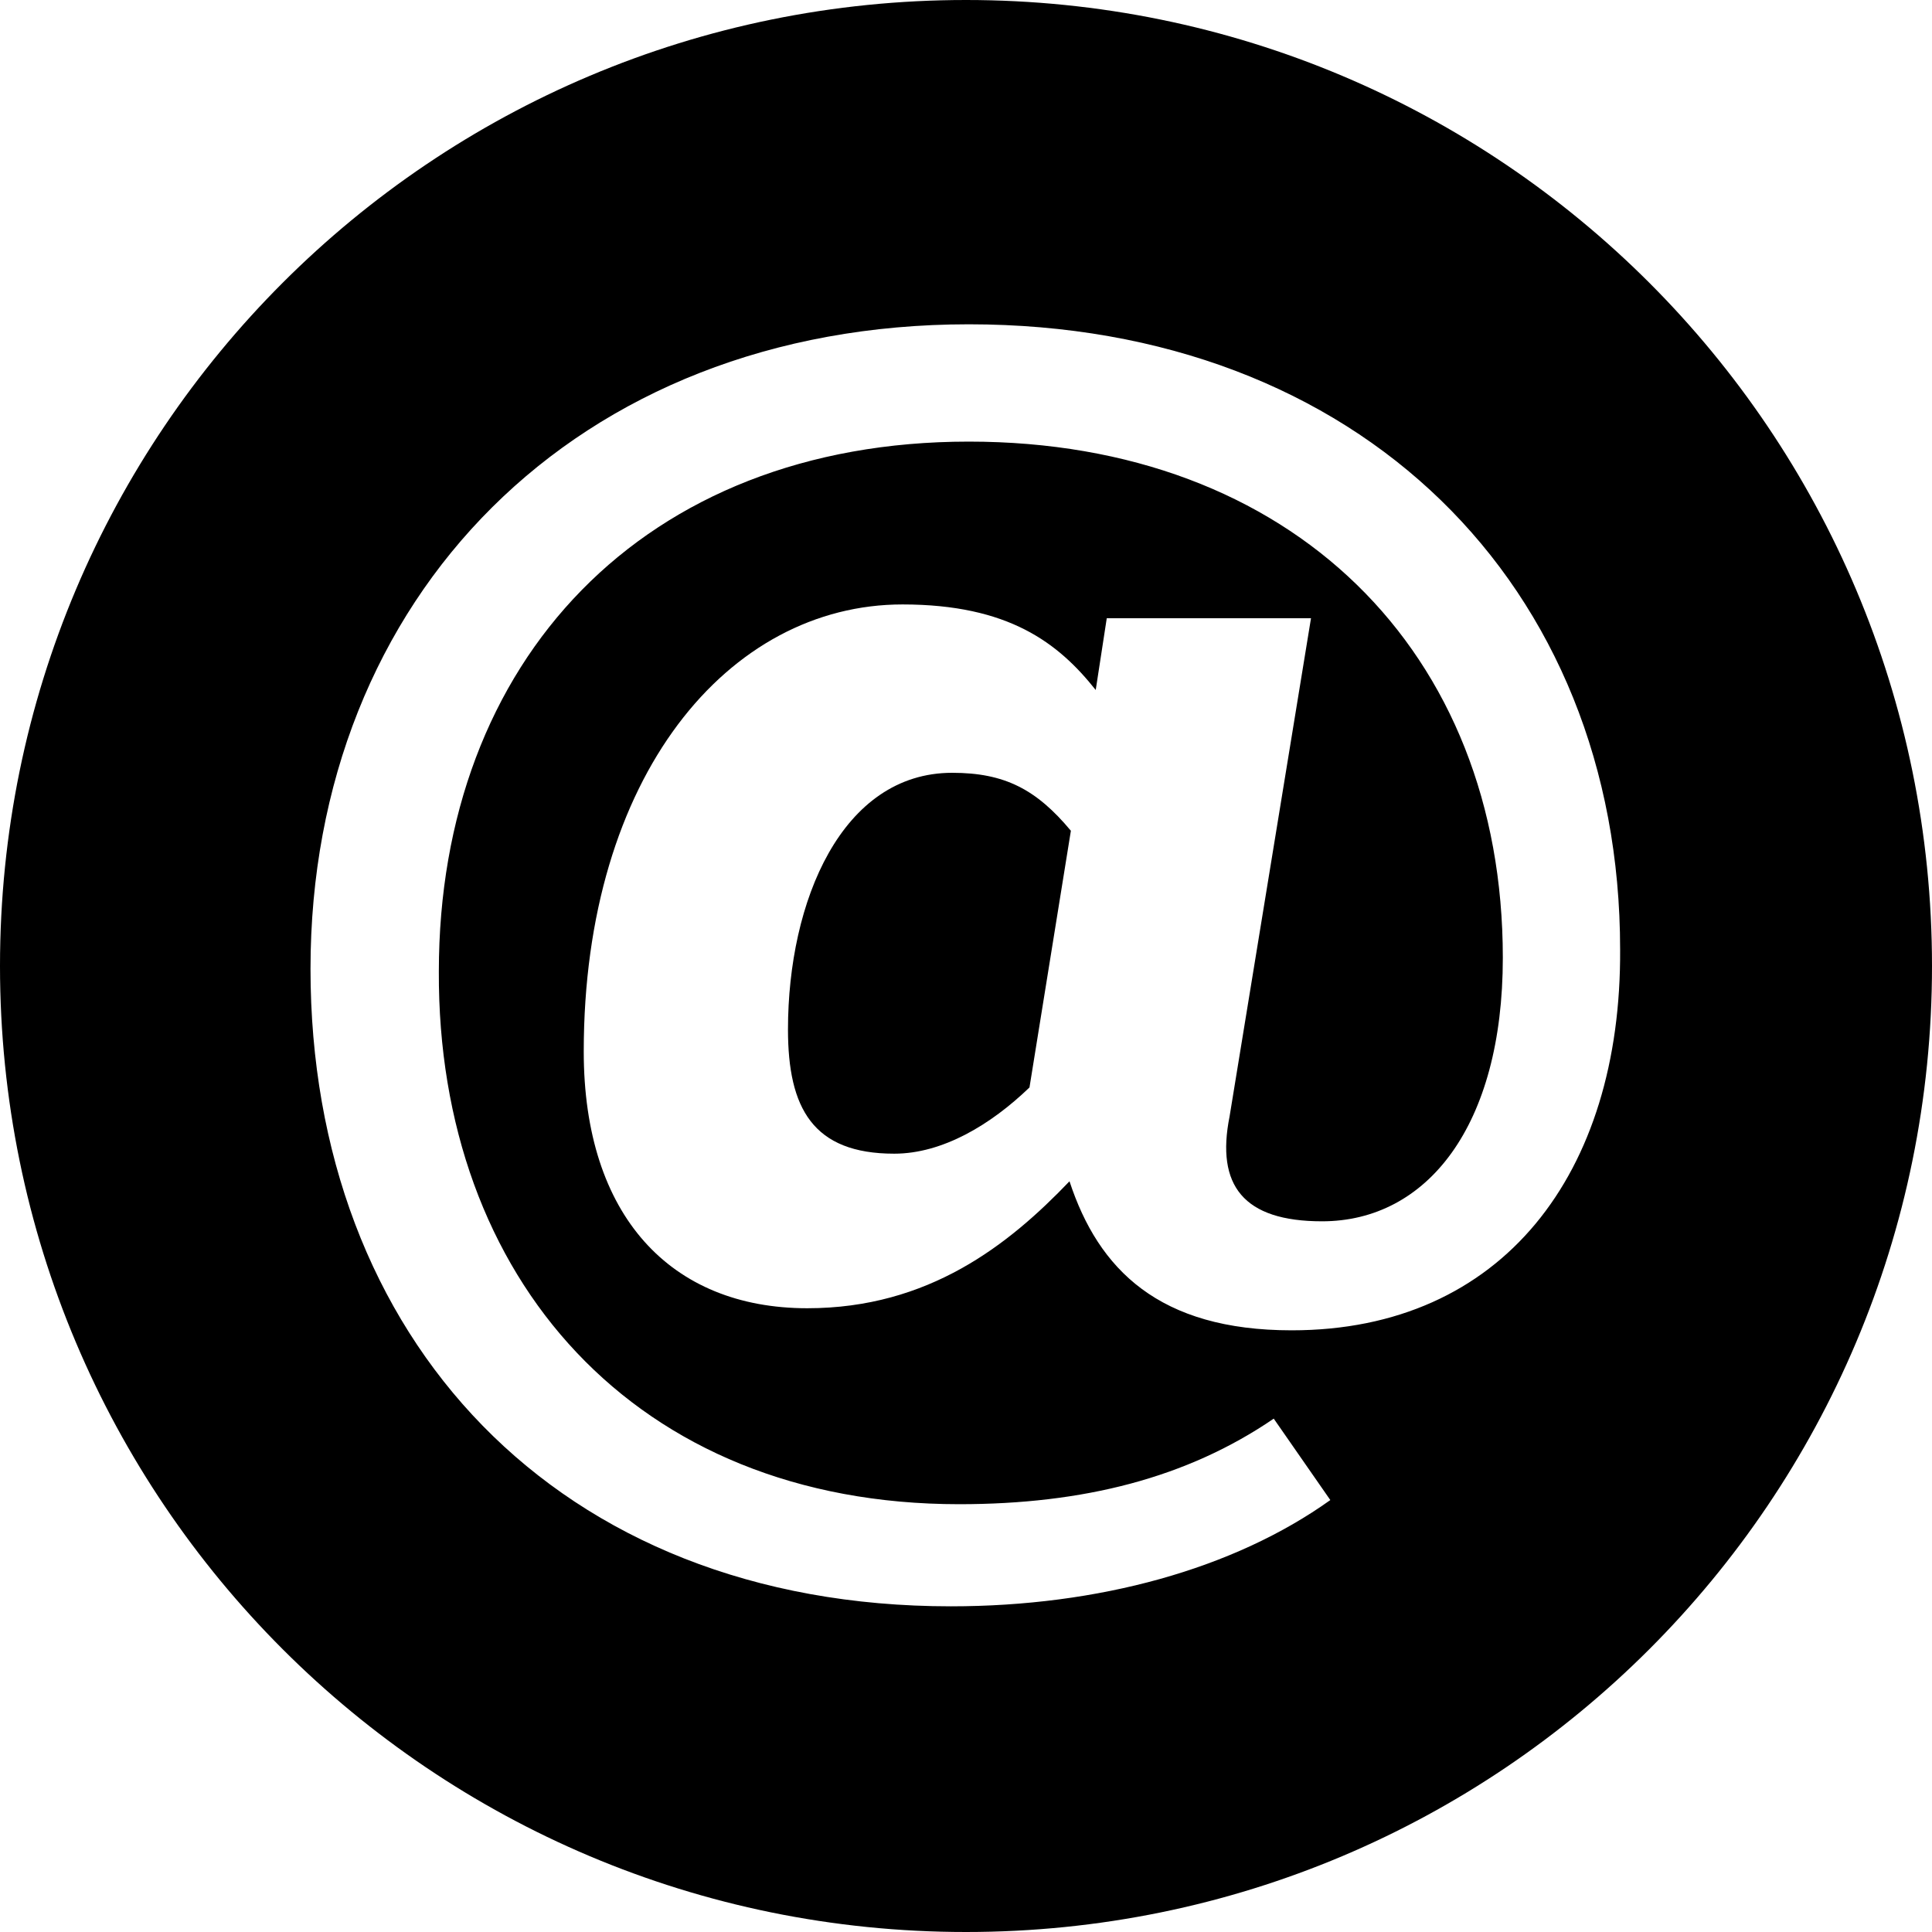 <?xml version="1.0" encoding="utf-8"?>
<!-- Generator: Adobe Illustrator 21.0.2, SVG Export Plug-In . SVG Version: 6.00 Build 0)  -->
<svg version="1.1" id="Layer_1" xmlns="http://www.w3.org/2000/svg" xmlns:xlink="http://www.w3.org/1999/xlink" x="0px" y="0px"
	 viewBox="0 0 140 140" style="enable-background:new 0 0 140 140;" xml:space="preserve">
<style type="text/css">
	.st0{fill:#000;}
</style>
<g>
	<path class="st0" d="M69,56c-8,0-11.9,9.3-11.9,18.6c0,5.7,1.8,9,7.7,9c3.5,0,7-2.1,9.8-4.8l3-18.6C75.1,57.2,72.8,56,69,56z"/>
	<path class="st0" d="M70,0C31.3,0,0,31.3,0,70c0,38.7,31.3,70,70,70c38.7,0,70-31.3,70-70C140,31.3,108.7,0,70,0z M93.6,96.4
		c-9.6,0-14-4.4-16.1-10.8c-4.4,4.6-10.2,9.2-19,9.2c-9.9,0-16.2-6.7-16.2-18.6c0-20,10.5-32.4,23.1-32.4c7.7,0,11.3,2.8,14,6.2
		l0.8-5.2h14.8l-5.9,36.1c-1,5,1,7.6,6.7,7.6c7.6,0,13.1-6.9,13.1-19.1c0-22.2-15.3-37.4-38.7-37.4c-23.6,0-38.4,15.9-38.4,38.4
		C31.7,92.6,46,109,69.5,109c9,0,16.5-1.9,22.8-6.2l4.1,5.9c-7,5-16.8,7.7-27.5,7.7c-28.6,0-46.4-19.5-46.4-46.2
		c0-26.9,19.2-46.7,47.7-46.7c28.3,0,47.2,18.9,47.2,45.3C117.5,85,108.9,96.4,93.6,96.4z"/>
</g>
</svg>
